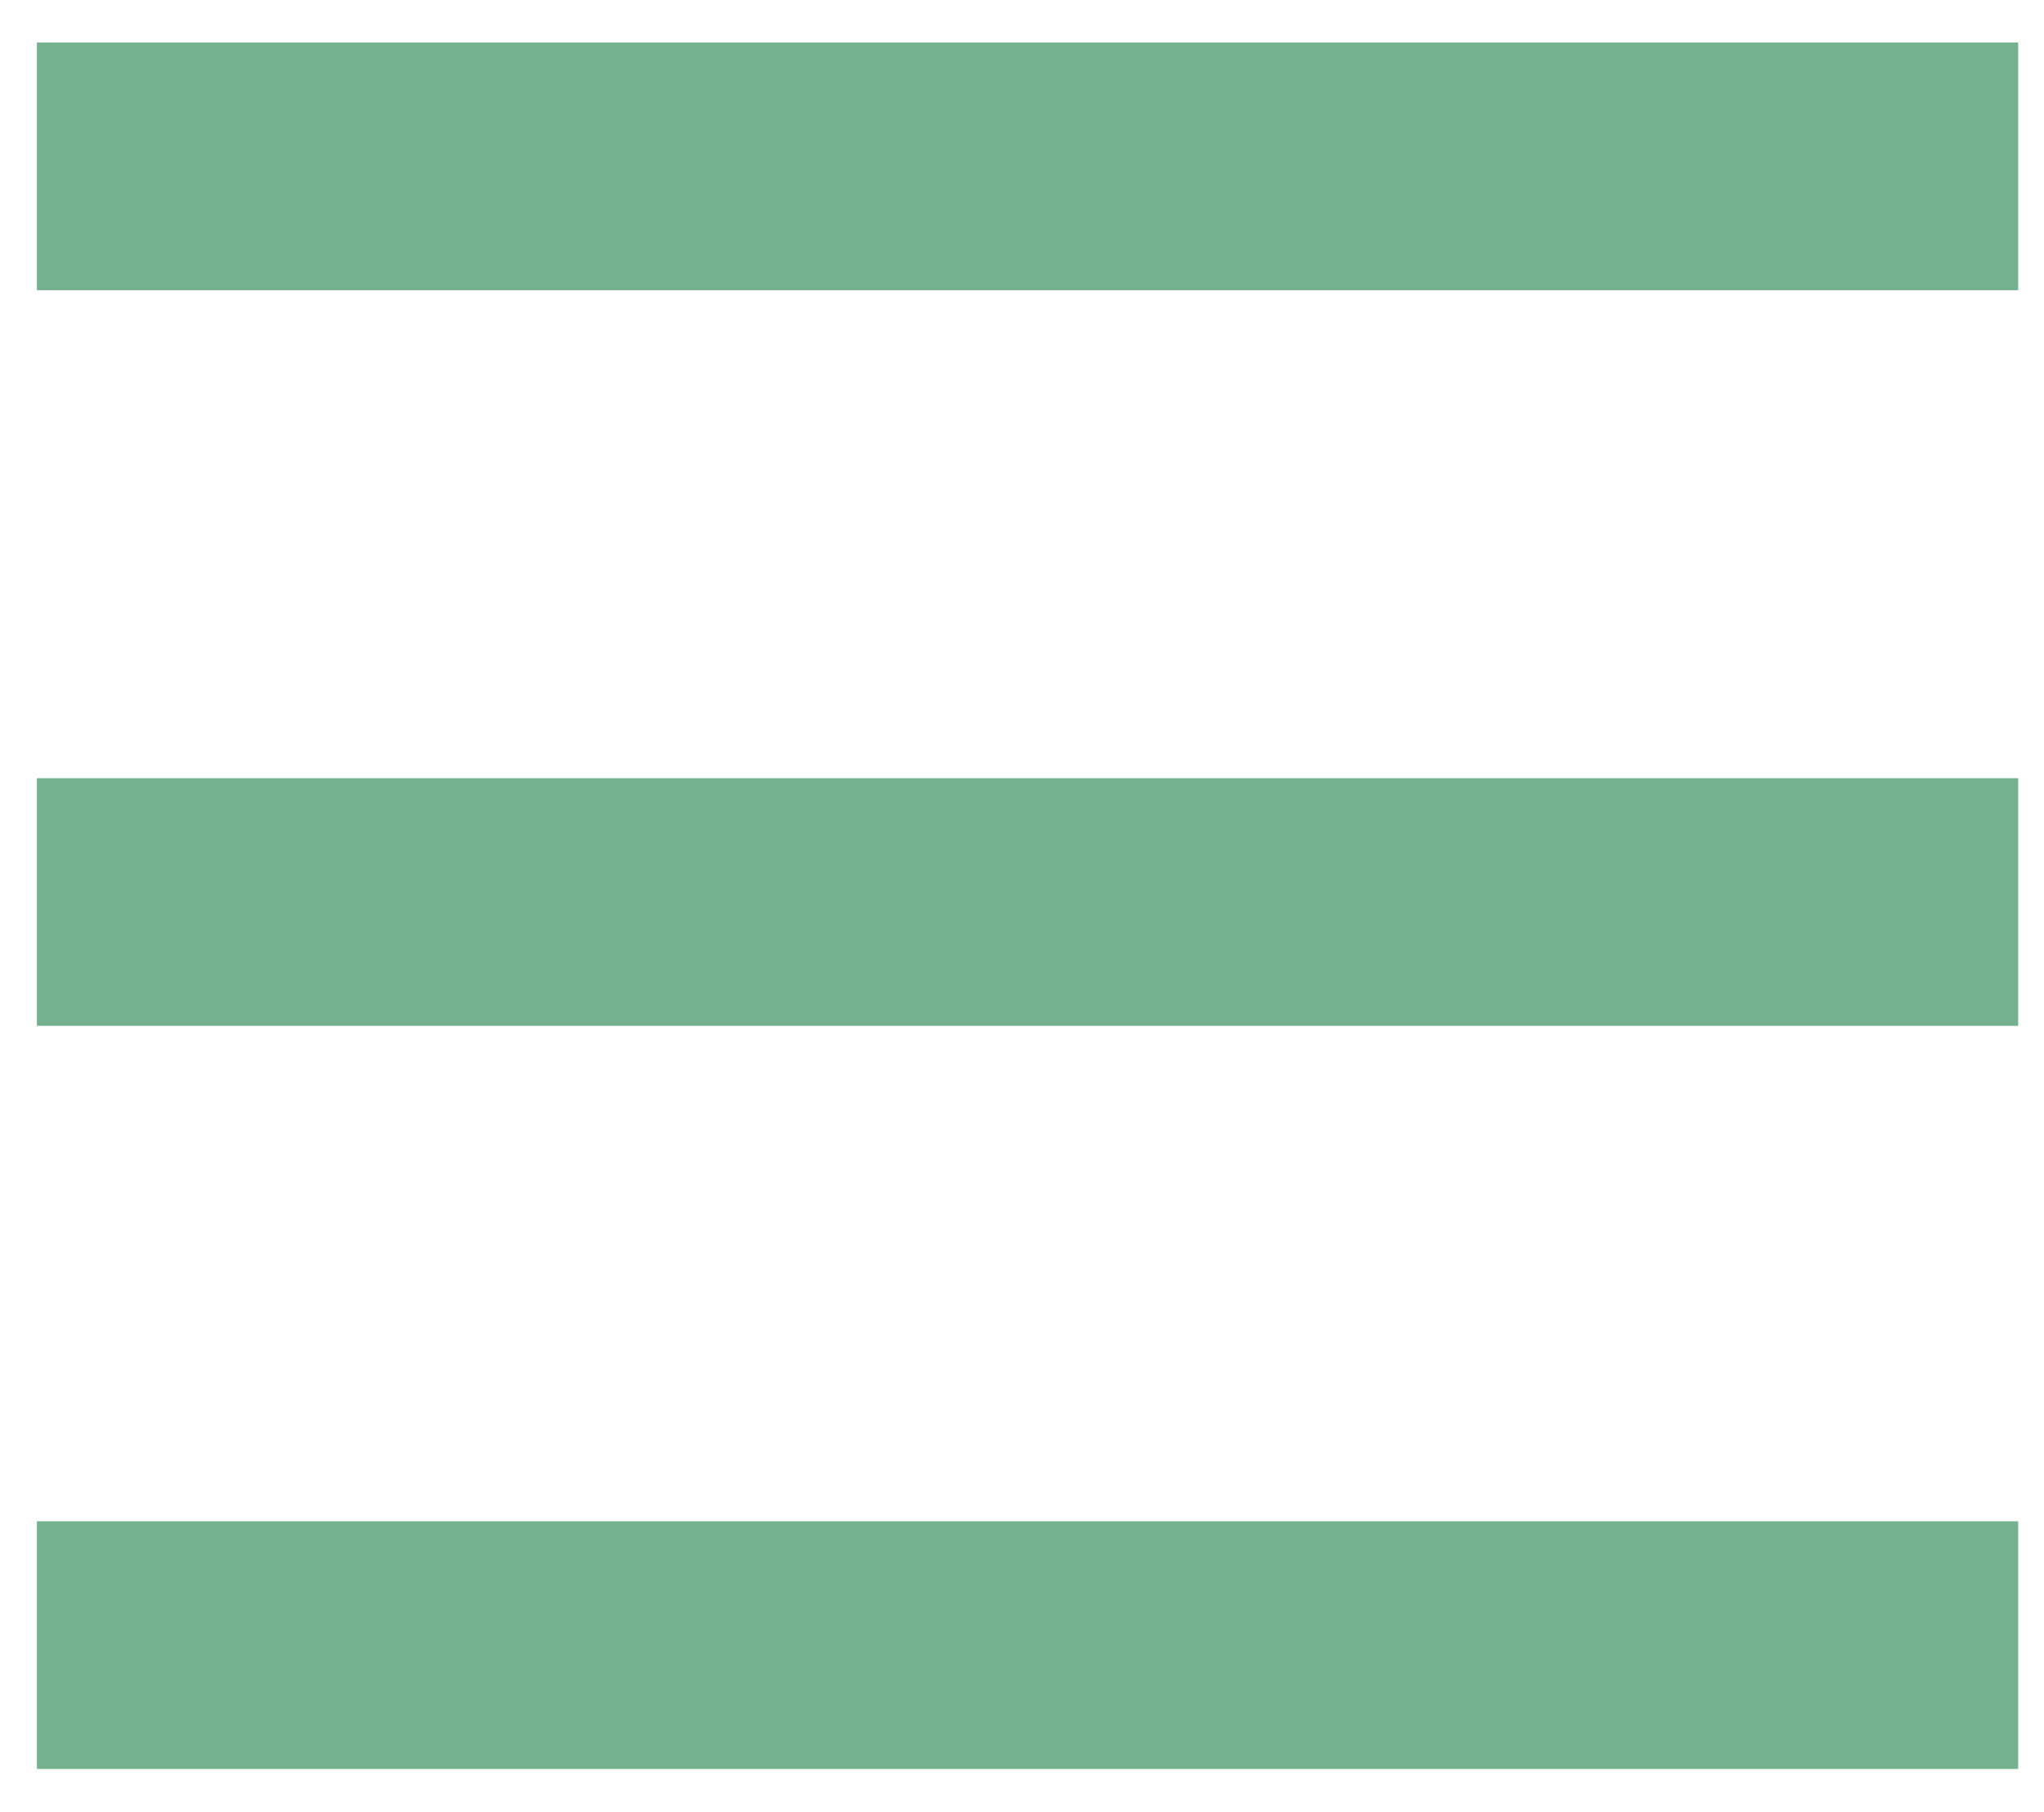 <svg width="44" height="39" viewBox="0 0 44 39" fill="none" xmlns="http://www.w3.org/2000/svg">
<path d="M0.794 0.916V6.247H43.444V0.916H0.794ZM0.794 16.75V22.081H43.444V16.75H0.794ZM0.794 32.744V38.075H43.444V32.744H0.794Z" fill="#74B18F"/>
</svg>
